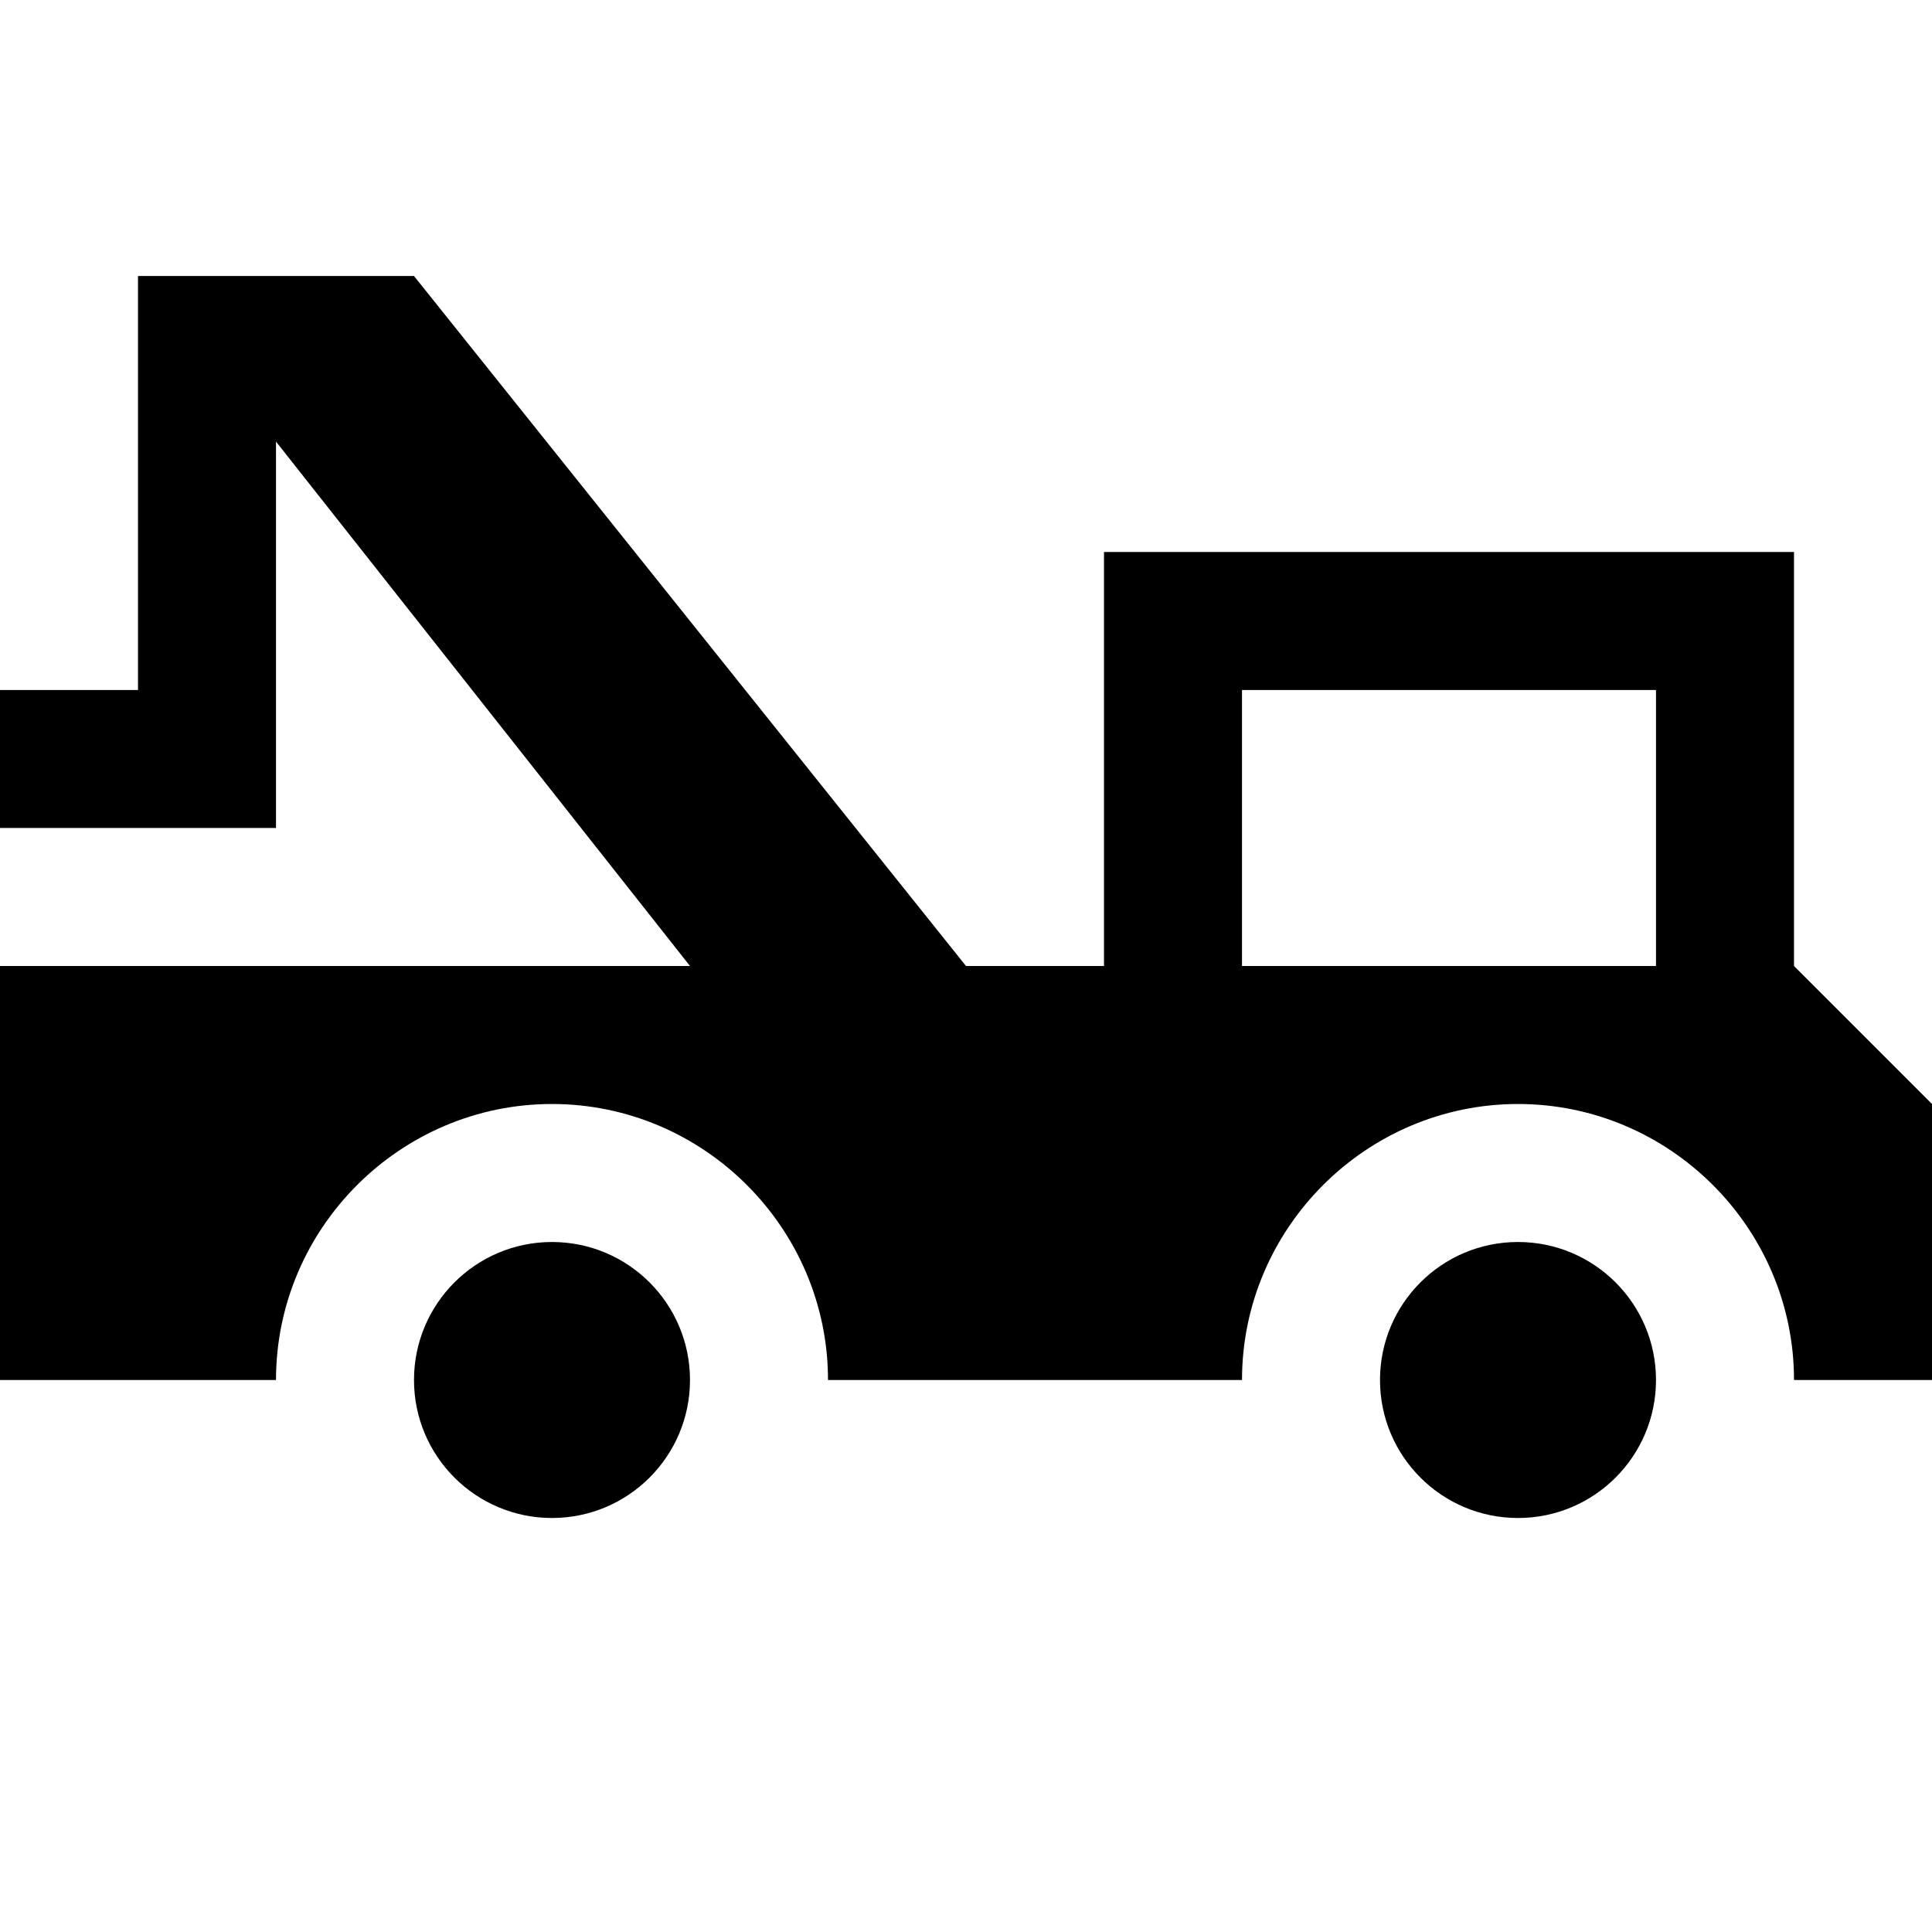 <?xml version="1.0" encoding="utf-8"?>
<!-- Generator: Adobe Illustrator 22.0.1, SVG Export Plug-In . SVG Version: 6.00 Build 0)  -->
<svg version="1.1" id="Layer_1" xmlns="http://www.w3.org/2000/svg" xmlns:xlink="http://www.w3.org/1999/xlink" x="0px" y="0px"
	 width="14px" height="14px" viewBox="0 0 14 14" enable-background="new 0 0 14 14" xml:space="preserve">
<circle cx="11" cy="10" r="1"/>
<circle cx="4" cy="10" r="1"/>
<path d="M13,7V4H8v3H7L3,2H2H1v3H0v1h1h1V3.2L5,7H0v3h2c0-1.1,0.9-2,2-2s2,0.9,2,2h3c0-1.1,0.9-2,2-2s2,0.9,2,2h1V8L13,7z M12,7H9V5
	h1h2V7z"/>
</svg>

